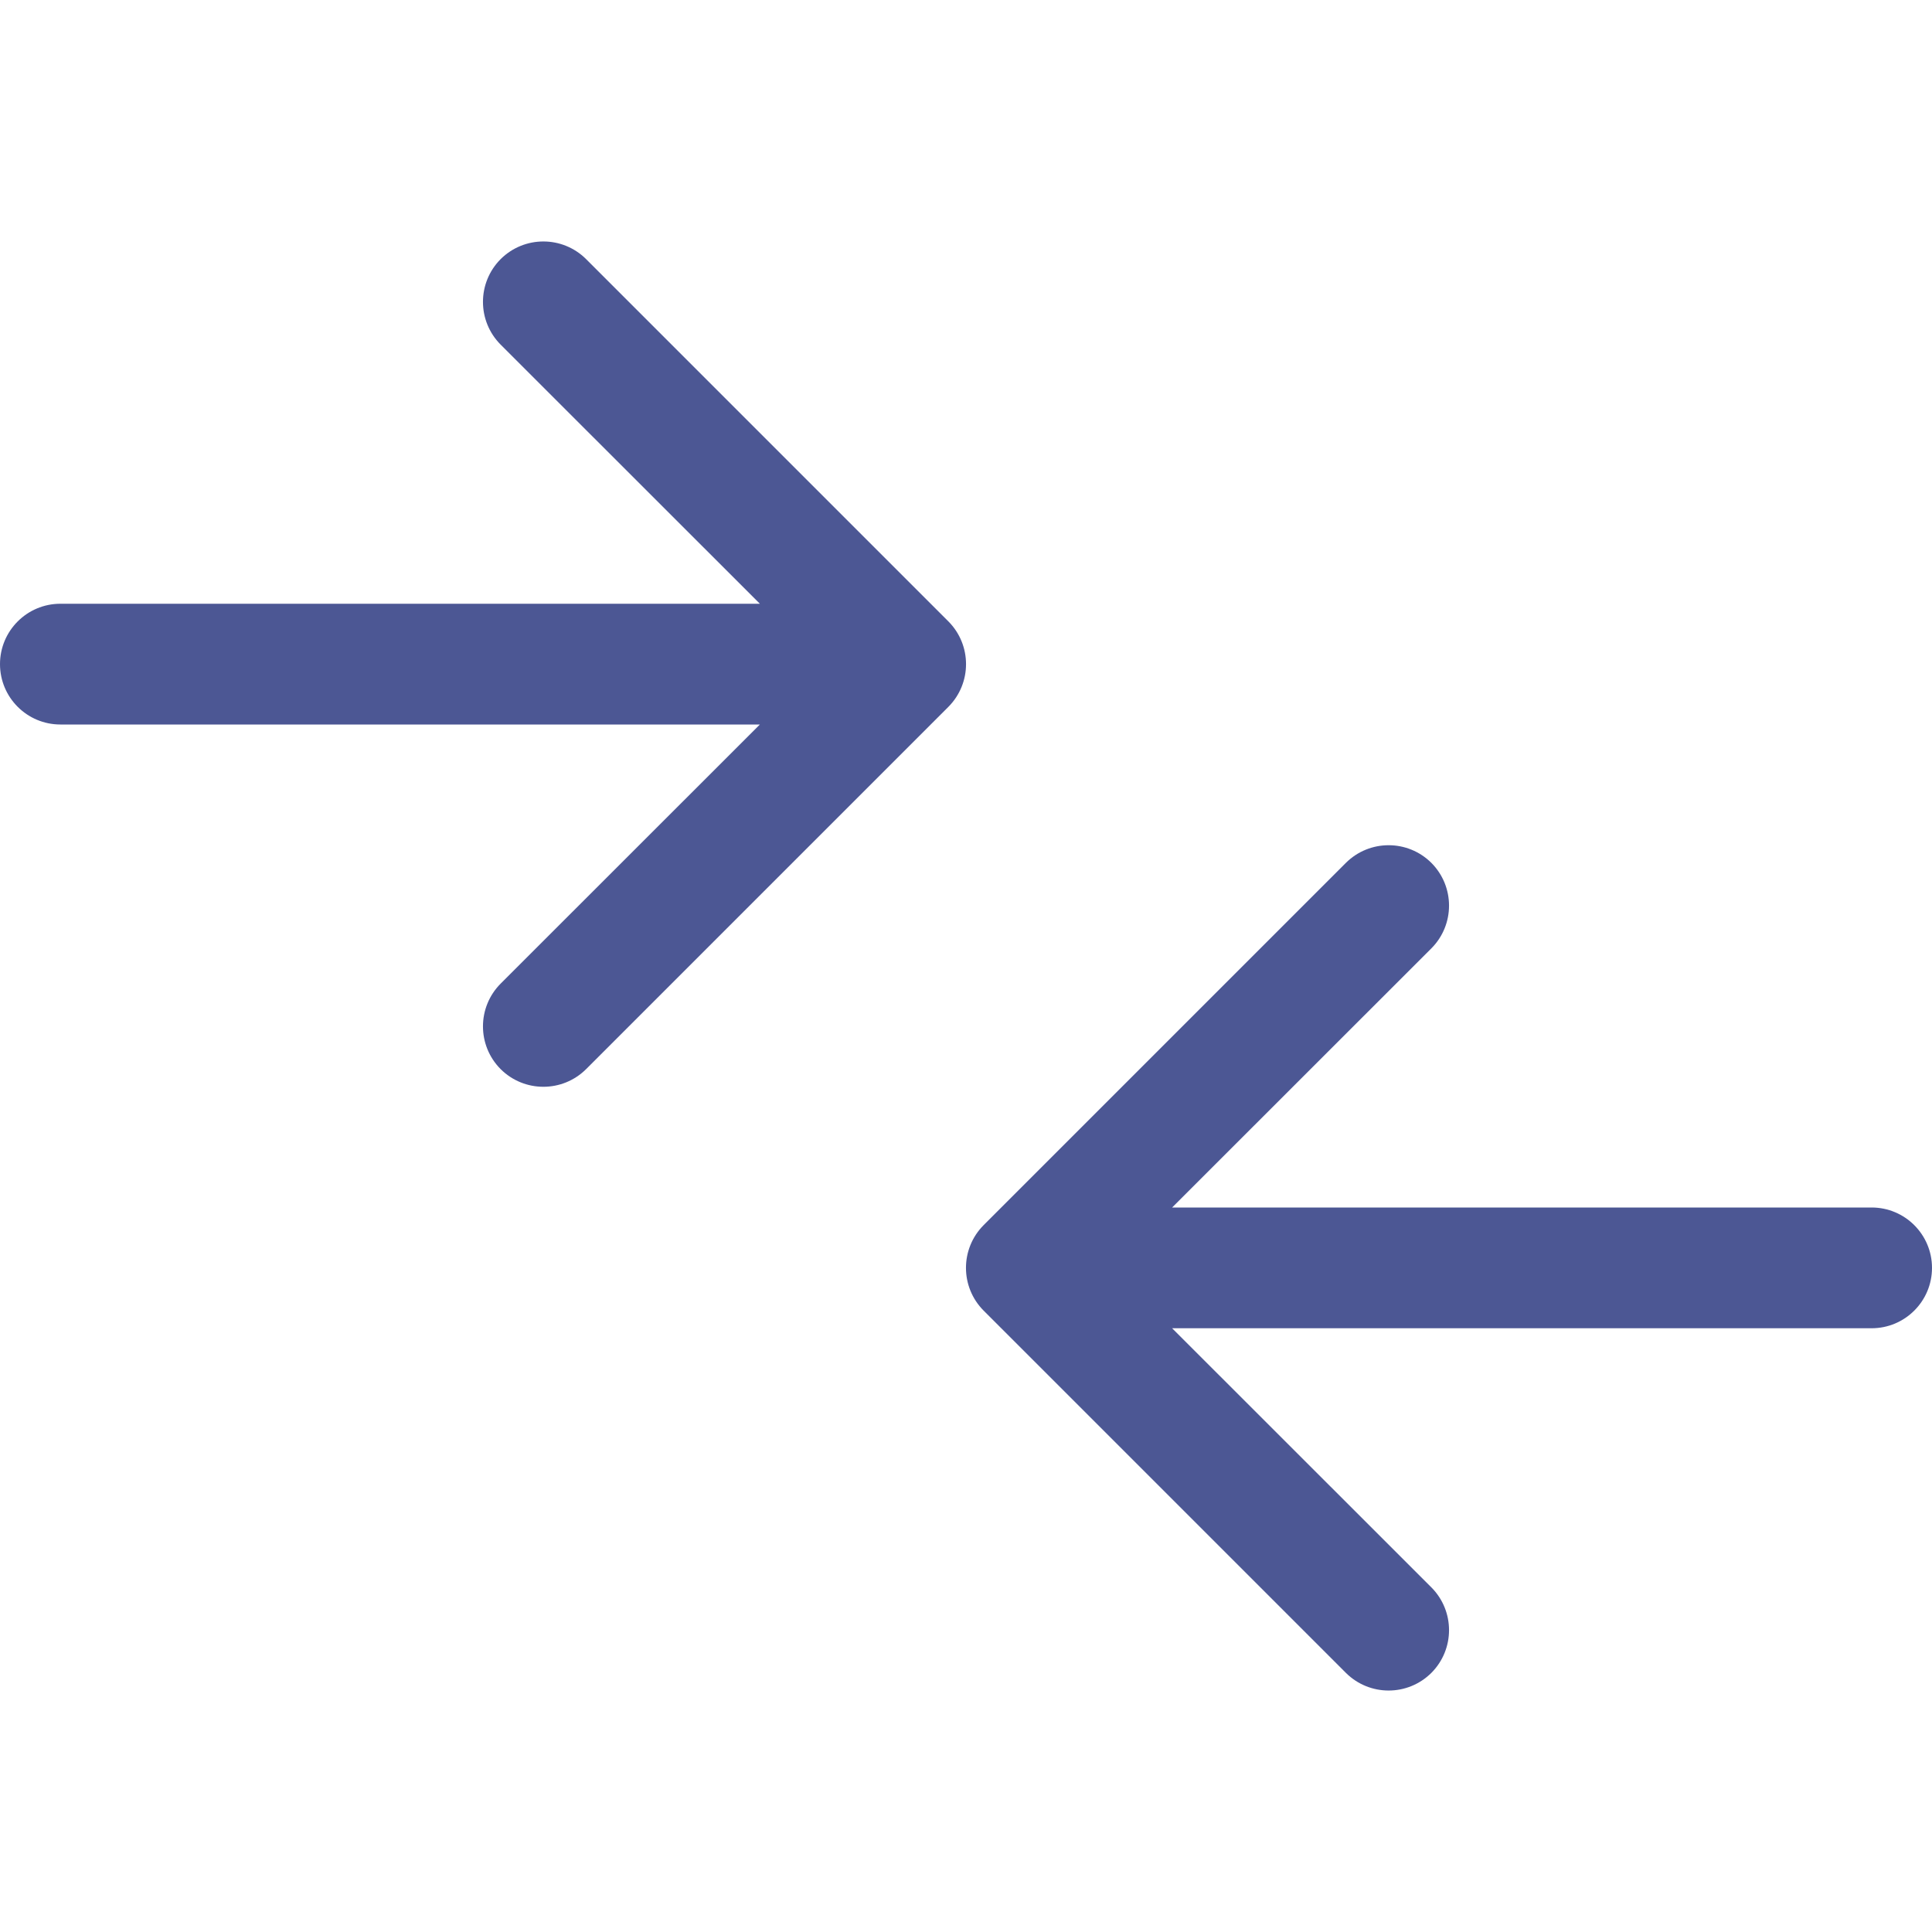 <?xml version="1.0" encoding="UTF-8"?>
<svg width="16px" height="16px" viewBox="0 0 16 16" version="1.1" xmlns="http://www.w3.org/2000/svg" xmlns:xlink="http://www.w3.org/1999/xlink">
    <!-- Generator: Sketch 49 (51002) - http://www.bohemiancoding.com/sketch -->
    <title>icons/system/light/chart settings/comparison/ic-comparison-active</title>
    <desc>Created with Sketch.</desc>
    <defs></defs>
    <g id="icons/system/light/chart-settings/comparison/ic-comparison-active" stroke="none" stroke-width="1" fill="none" fill-rule="evenodd">
        <path d="M9.707,10 L15.5,10 C15.776,10 16,10.224 16,10.5 C16,10.776 15.776,11 15.5,11 L9.707,11 L11.854,13.146 C12.049,13.342 12.049,13.658 11.854,13.854 C11.658,14.049 11.342,14.049 11.146,13.854 L8.146,10.854 C7.951,10.658 7.951,10.342 8.146,10.146 L11.146,7.146 C11.342,6.951 11.658,6.951 11.854,7.146 C12.049,7.342 12.049,7.658 11.854,7.854 L9.707,10 Z M6.293,6 L0.5,6 C0.224,6 0,5.776 0,5.5 C0,5.224 0.224,5 0.5,5 L6.293,5 L4.146,2.854 C3.951,2.658 3.951,2.342 4.146,2.146 C4.342,1.951 4.658,1.951 4.854,2.146 L7.854,5.146 C8.049,5.342 8.049,5.658 7.854,5.854 L4.854,8.854 C4.658,9.049 4.342,9.049 4.146,8.854 C3.951,8.658 3.951,8.342 4.146,8.146 L6.293,6 Z" id="Combined-Shape" fill="#4C5794" fill-rule="nonzero"></path>
    </g>
</svg>